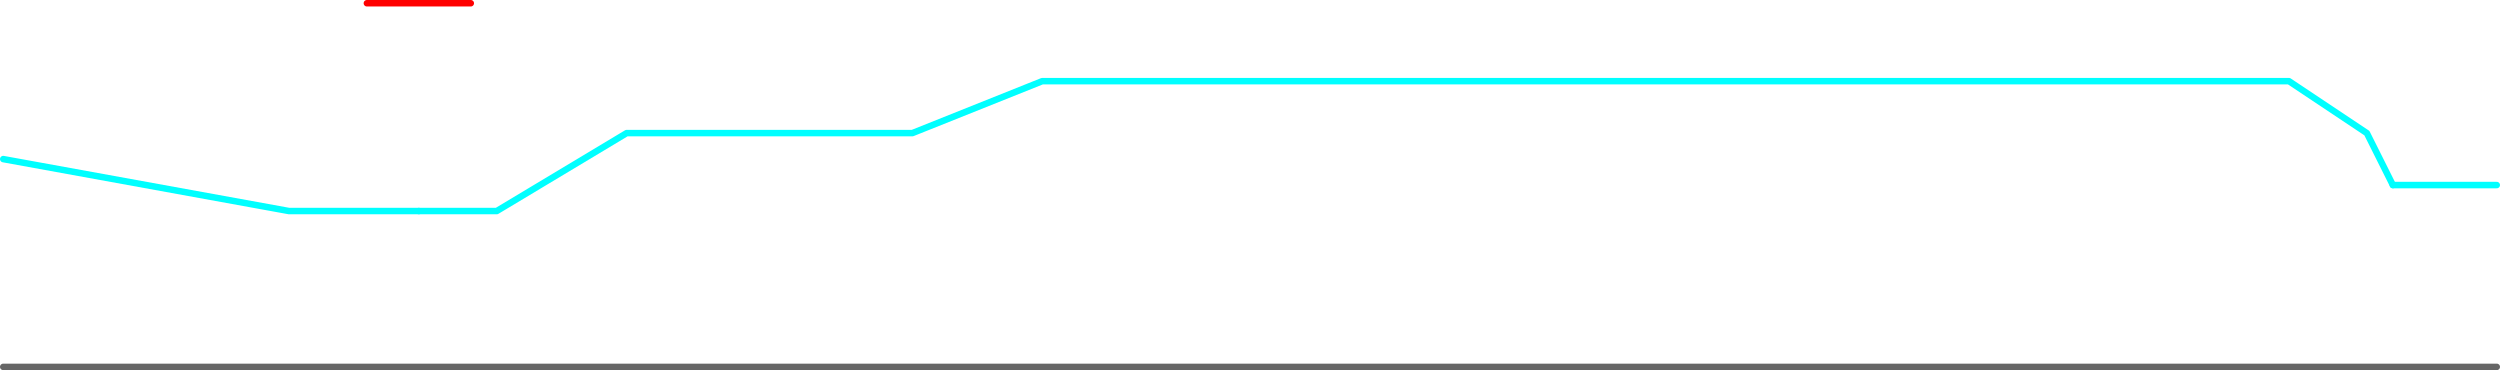 <?xml version="1.0" encoding="UTF-8" standalone="no"?>
<svg xmlns:ffdec="https://www.free-decompiler.com/flash" xmlns:xlink="http://www.w3.org/1999/xlink" ffdec:objectType="frame" height="285.0px" width="1925.0px" xmlns="http://www.w3.org/2000/svg">
  <g transform="matrix(1.0, 0.0, 0.0, 1.0, 102.5, -877.5)">
    <use ffdec:characterId="916" height="285.0" transform="matrix(1.0, 0.0, 0.0, 1.0, -102.5, 877.5)" width="1925.0" xlink:href="#shape0"/>
    <use ffdec:characterId="918" height="45.0" id="am_Water_Blue" transform="matrix(1.0, 0.0, 0.0, 1.0, -102.5, 997.5)" width="325.0" xlink:href="#sprite0"/>
    <use ffdec:characterId="920" height="5.0" id="am_Water_Blue" transform="matrix(1.0, 0.0, 0.0, 1.0, 1737.5, 1017.5)" width="85.0" xlink:href="#sprite1"/>
  </g>
  <defs>
    <g id="shape0" transform="matrix(1.0, 0.0, 0.0, 1.0, 102.5, -877.5)">
      <path d="M220.0 1040.0 L280.0 1040.0 380.0 980.0 600.0 980.0 700.0 940.0 1660.0 940.0 1720.0 980.0 1740.0 1020.0" fill="none" stroke="#00ffff" stroke-linecap="round" stroke-linejoin="round" stroke-width="5.0"/>
      <path d="M260.0 880.0 L180.0 880.0" fill="none" stroke="#ff0000" stroke-linecap="round" stroke-linejoin="round" stroke-width="5.0"/>
      <path d="M1820.0 1160.0 L-100.0 1160.0" fill="none" stroke="#666666" stroke-linecap="round" stroke-linejoin="round" stroke-width="5.0"/>
    </g>
    <g id="sprite0" transform="matrix(1.0, 0.0, 0.0, 1.0, 2.5, 2.5)">
      <use ffdec:characterId="917" height="45.0" transform="matrix(1.0, 0.0, 0.0, 1.0, -2.5, -2.5)" width="325.0" xlink:href="#shape1"/>
    </g>
    <g id="shape1" transform="matrix(1.0, 0.0, 0.0, 1.0, 2.5, 2.5)">
      <path d="M0.0 0.0 L220.0 40.0 320.0 40.0" fill="none" stroke="#00ffff" stroke-linecap="round" stroke-linejoin="round" stroke-width="5.0"/>
    </g>
    <g id="sprite1" transform="matrix(1.0, 0.0, 0.0, 1.0, 2.5, 2.5)">
      <use ffdec:characterId="919" height="5.0" transform="matrix(1.0, 0.0, 0.0, 1.0, -2.5, -2.5)" width="85.0" xlink:href="#shape2"/>
    </g>
    <g id="shape2" transform="matrix(1.0, 0.0, 0.0, 1.0, 2.5, 2.5)">
      <path d="M0.0 0.0 L80.0 0.0" fill="none" stroke="#00ffff" stroke-linecap="round" stroke-linejoin="round" stroke-width="5.0"/>
    </g>
  </defs>
</svg>
